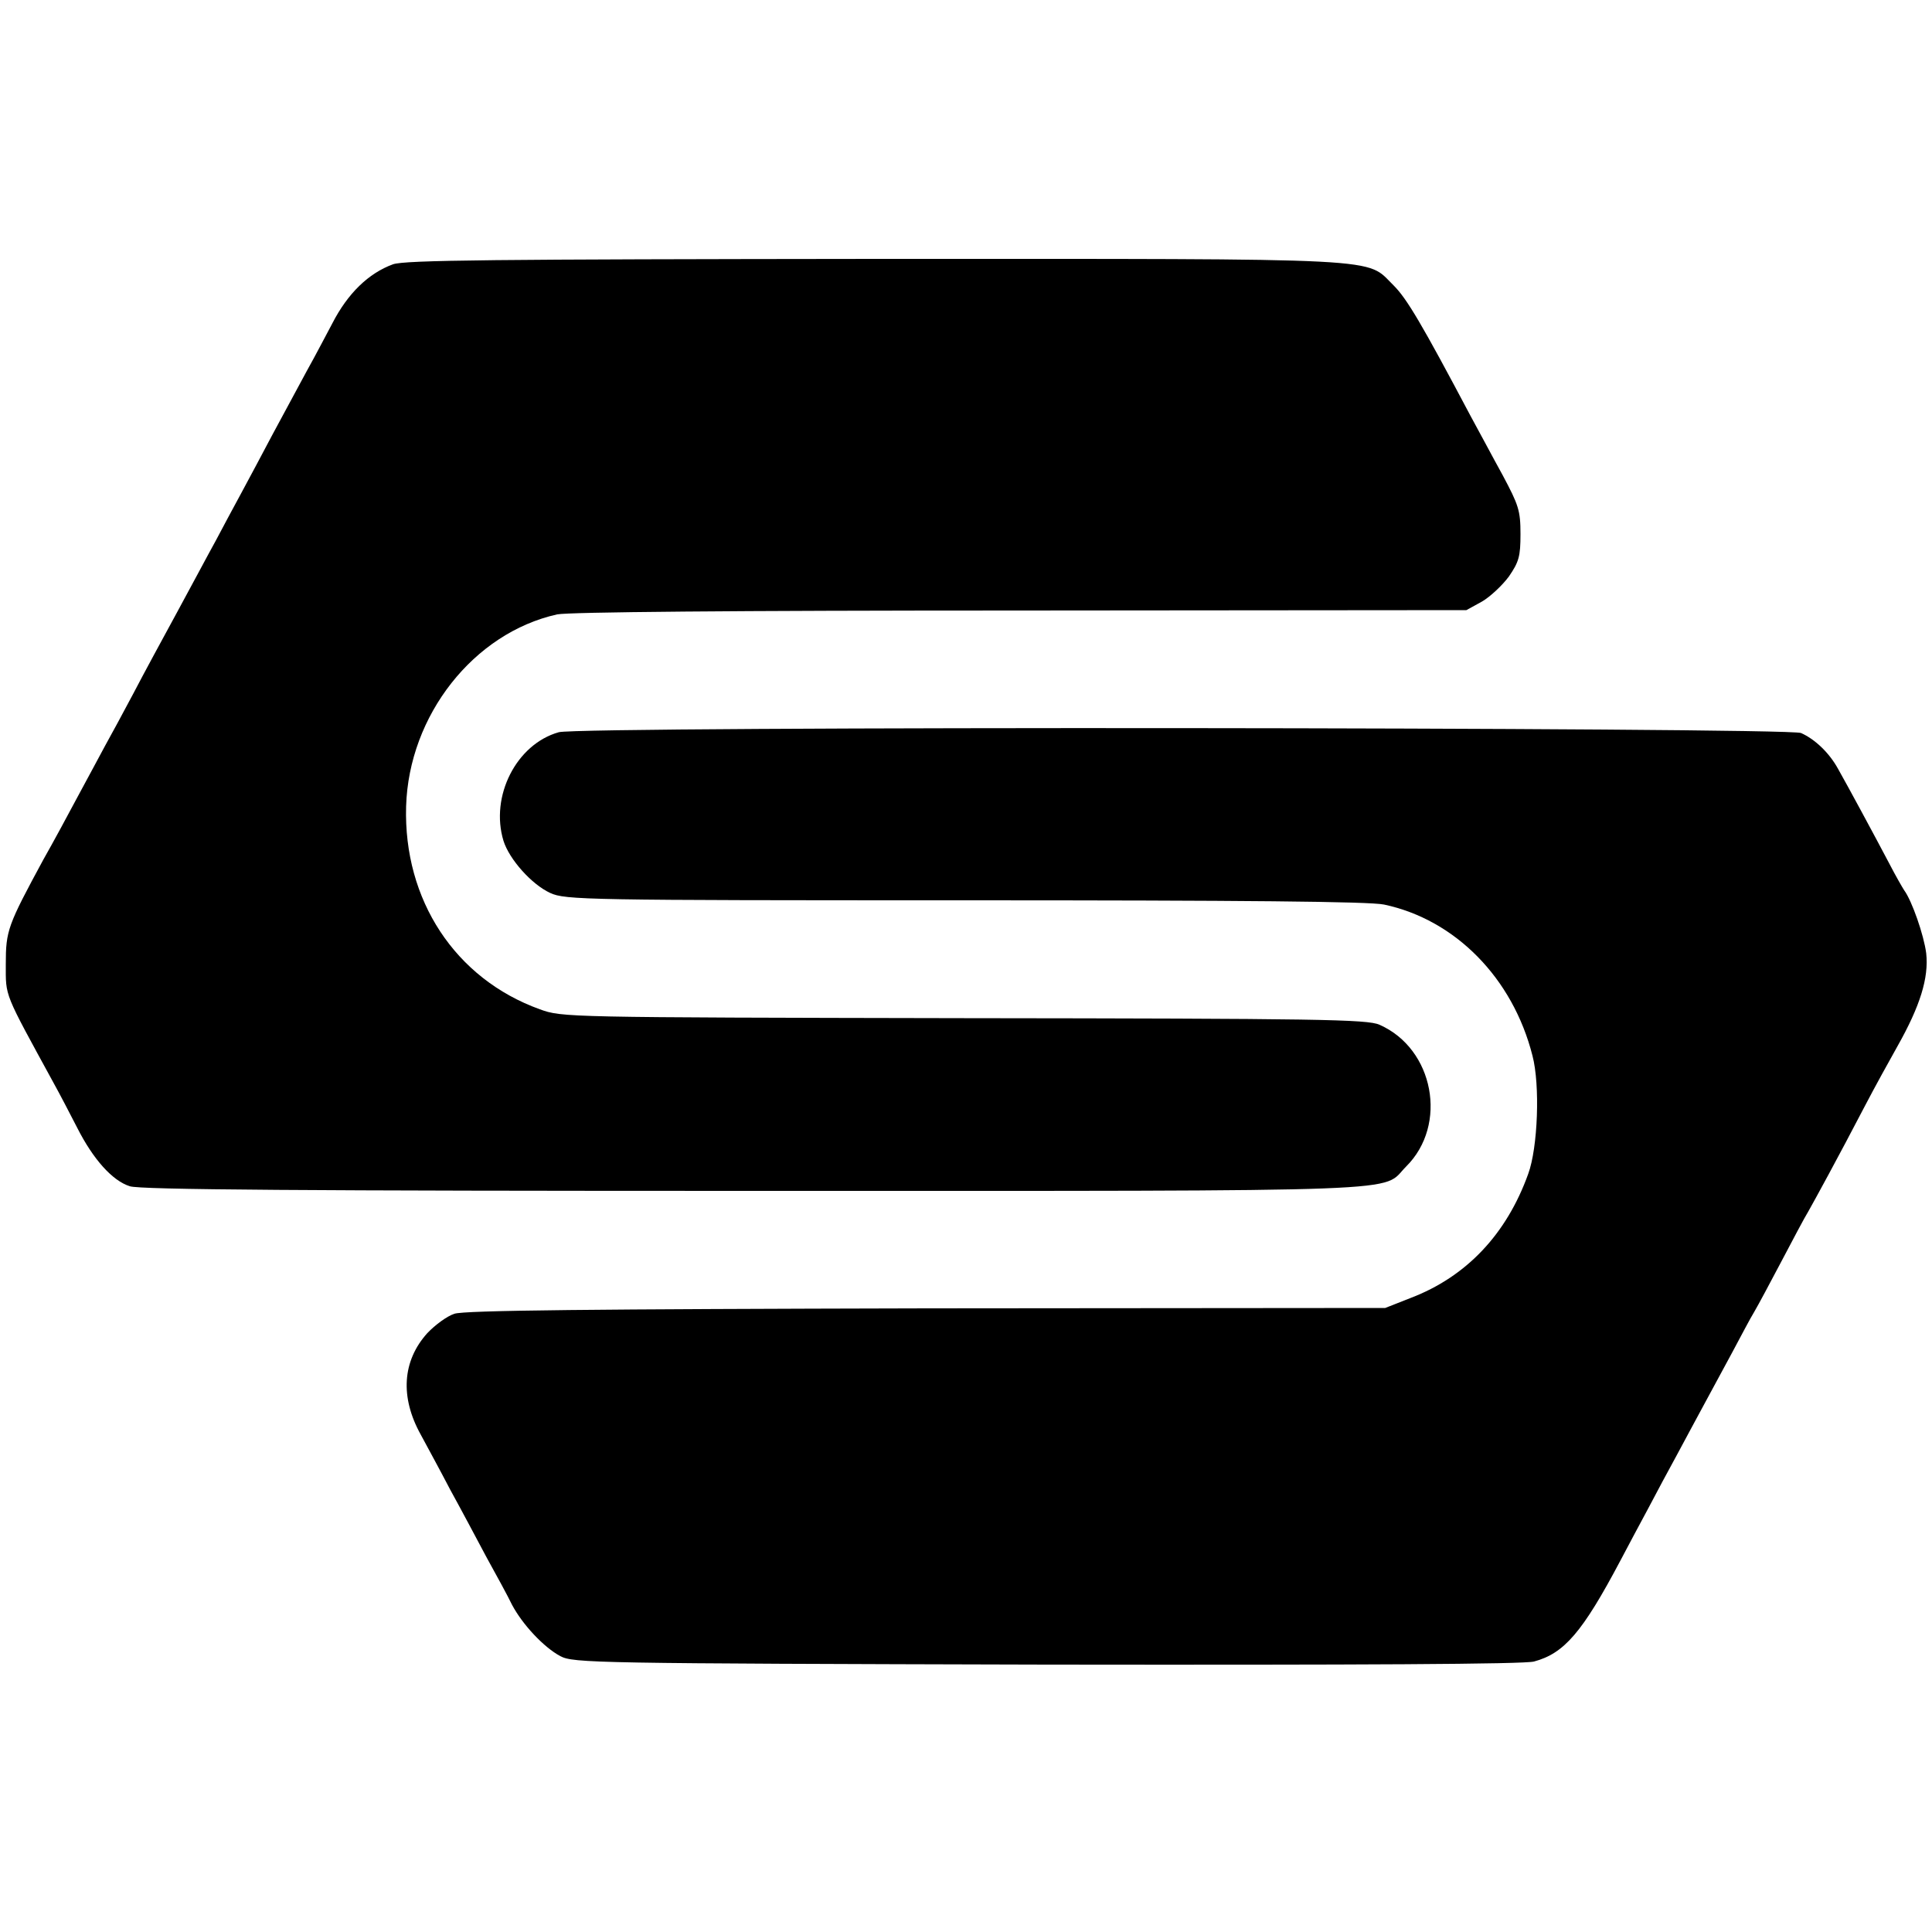 <?xml version="1.0" standalone="no"?>
<!DOCTYPE svg PUBLIC "-//W3C//DTD SVG 20010904//EN"
 "http://www.w3.org/TR/2001/REC-SVG-20010904/DTD/svg10.dtd">
<svg version="1.0" xmlns="http://www.w3.org/2000/svg"
 width="500pt" height="500pt" viewBox="0 0 500 500"
 preserveAspectRatio="xMidYMid meet">
<g transform="translate(0,500) scale(0.1,-0.1)"
fill="#000000" stroke="none">
<path d="M1017 4316 c-63 -23 -117 -75 -157 -153 -14 -26 -43 -82 -66 -123
-22 -41 -62 -115 -89 -165 -26 -49 -62 -117 -80 -150 -18 -33 -48 -89 -67
-125 -20 -36 -64 -119 -100 -185 -36 -66 -87 -160 -113 -210 -26 -49 -59 -110
-73 -135 -13 -25 -45 -83 -70 -130 -25 -47 -65 -121 -90 -165 -92 -170 -97
-183 -97 -270 0 -86 -6 -70 125 -310 15 -27 42 -79 60 -114 41 -81 91 -137
136 -151 25 -9 455 -12 1617 -12 1745 0 1619 -4 1686 63 109 108 72 305 -69
367 -31 14 -160 16 -1075 17 -1034 2 -1040 2 -1098 23 -219 79 -353 283 -346
525 7 236 175 449 391 497 31 6 448 10 1200 10 l1153 1 40 22 c21 12 53 42 70
65 26 38 30 52 30 110 0 61 -5 75 -46 152 -26 47 -63 117 -84 155 -125 236
-164 302 -198 336 -75 73 8 69 -1341 69 -987 -1 -1218 -3 -1249 -14z"/>
<path d="M1446 3105 c-110 -31 -178 -166 -143 -281 15 -48 73 -113 121 -135
39 -18 92 -19 1073 -19 718 0 1048 -3 1085 -11 184 -39 333 -190 384 -391 20
-76 14 -238 -11 -306 -56 -156 -160 -266 -304 -321 l-66 -26 -1187 -1 c-865
-2 -1196 -5 -1222 -14 -19 -6 -50 -29 -70 -50 -65 -72 -71 -166 -17 -263 15
-28 50 -92 76 -142 27 -49 69 -128 94 -175 26 -47 56 -102 66 -123 27 -51 82
-110 125 -133 34 -18 85 -19 1258 -22 816 -1 1236 1 1262 8 78 21 125 75 224
262 20 38 52 98 72 135 20 38 53 100 74 138 21 39 52 97 70 130 18 33 51 94
73 135 22 41 47 89 57 105 10 17 41 75 70 130 29 55 60 114 70 130 18 32 74
134 147 274 24 46 62 115 84 154 58 103 81 176 74 240 -6 47 -37 136 -57 163
-4 6 -22 37 -39 70 -39 74 -106 198 -132 244 -23 42 -60 77 -96 93 -36 15
-3163 18 -3215 2z"/>
</g>
</svg>
